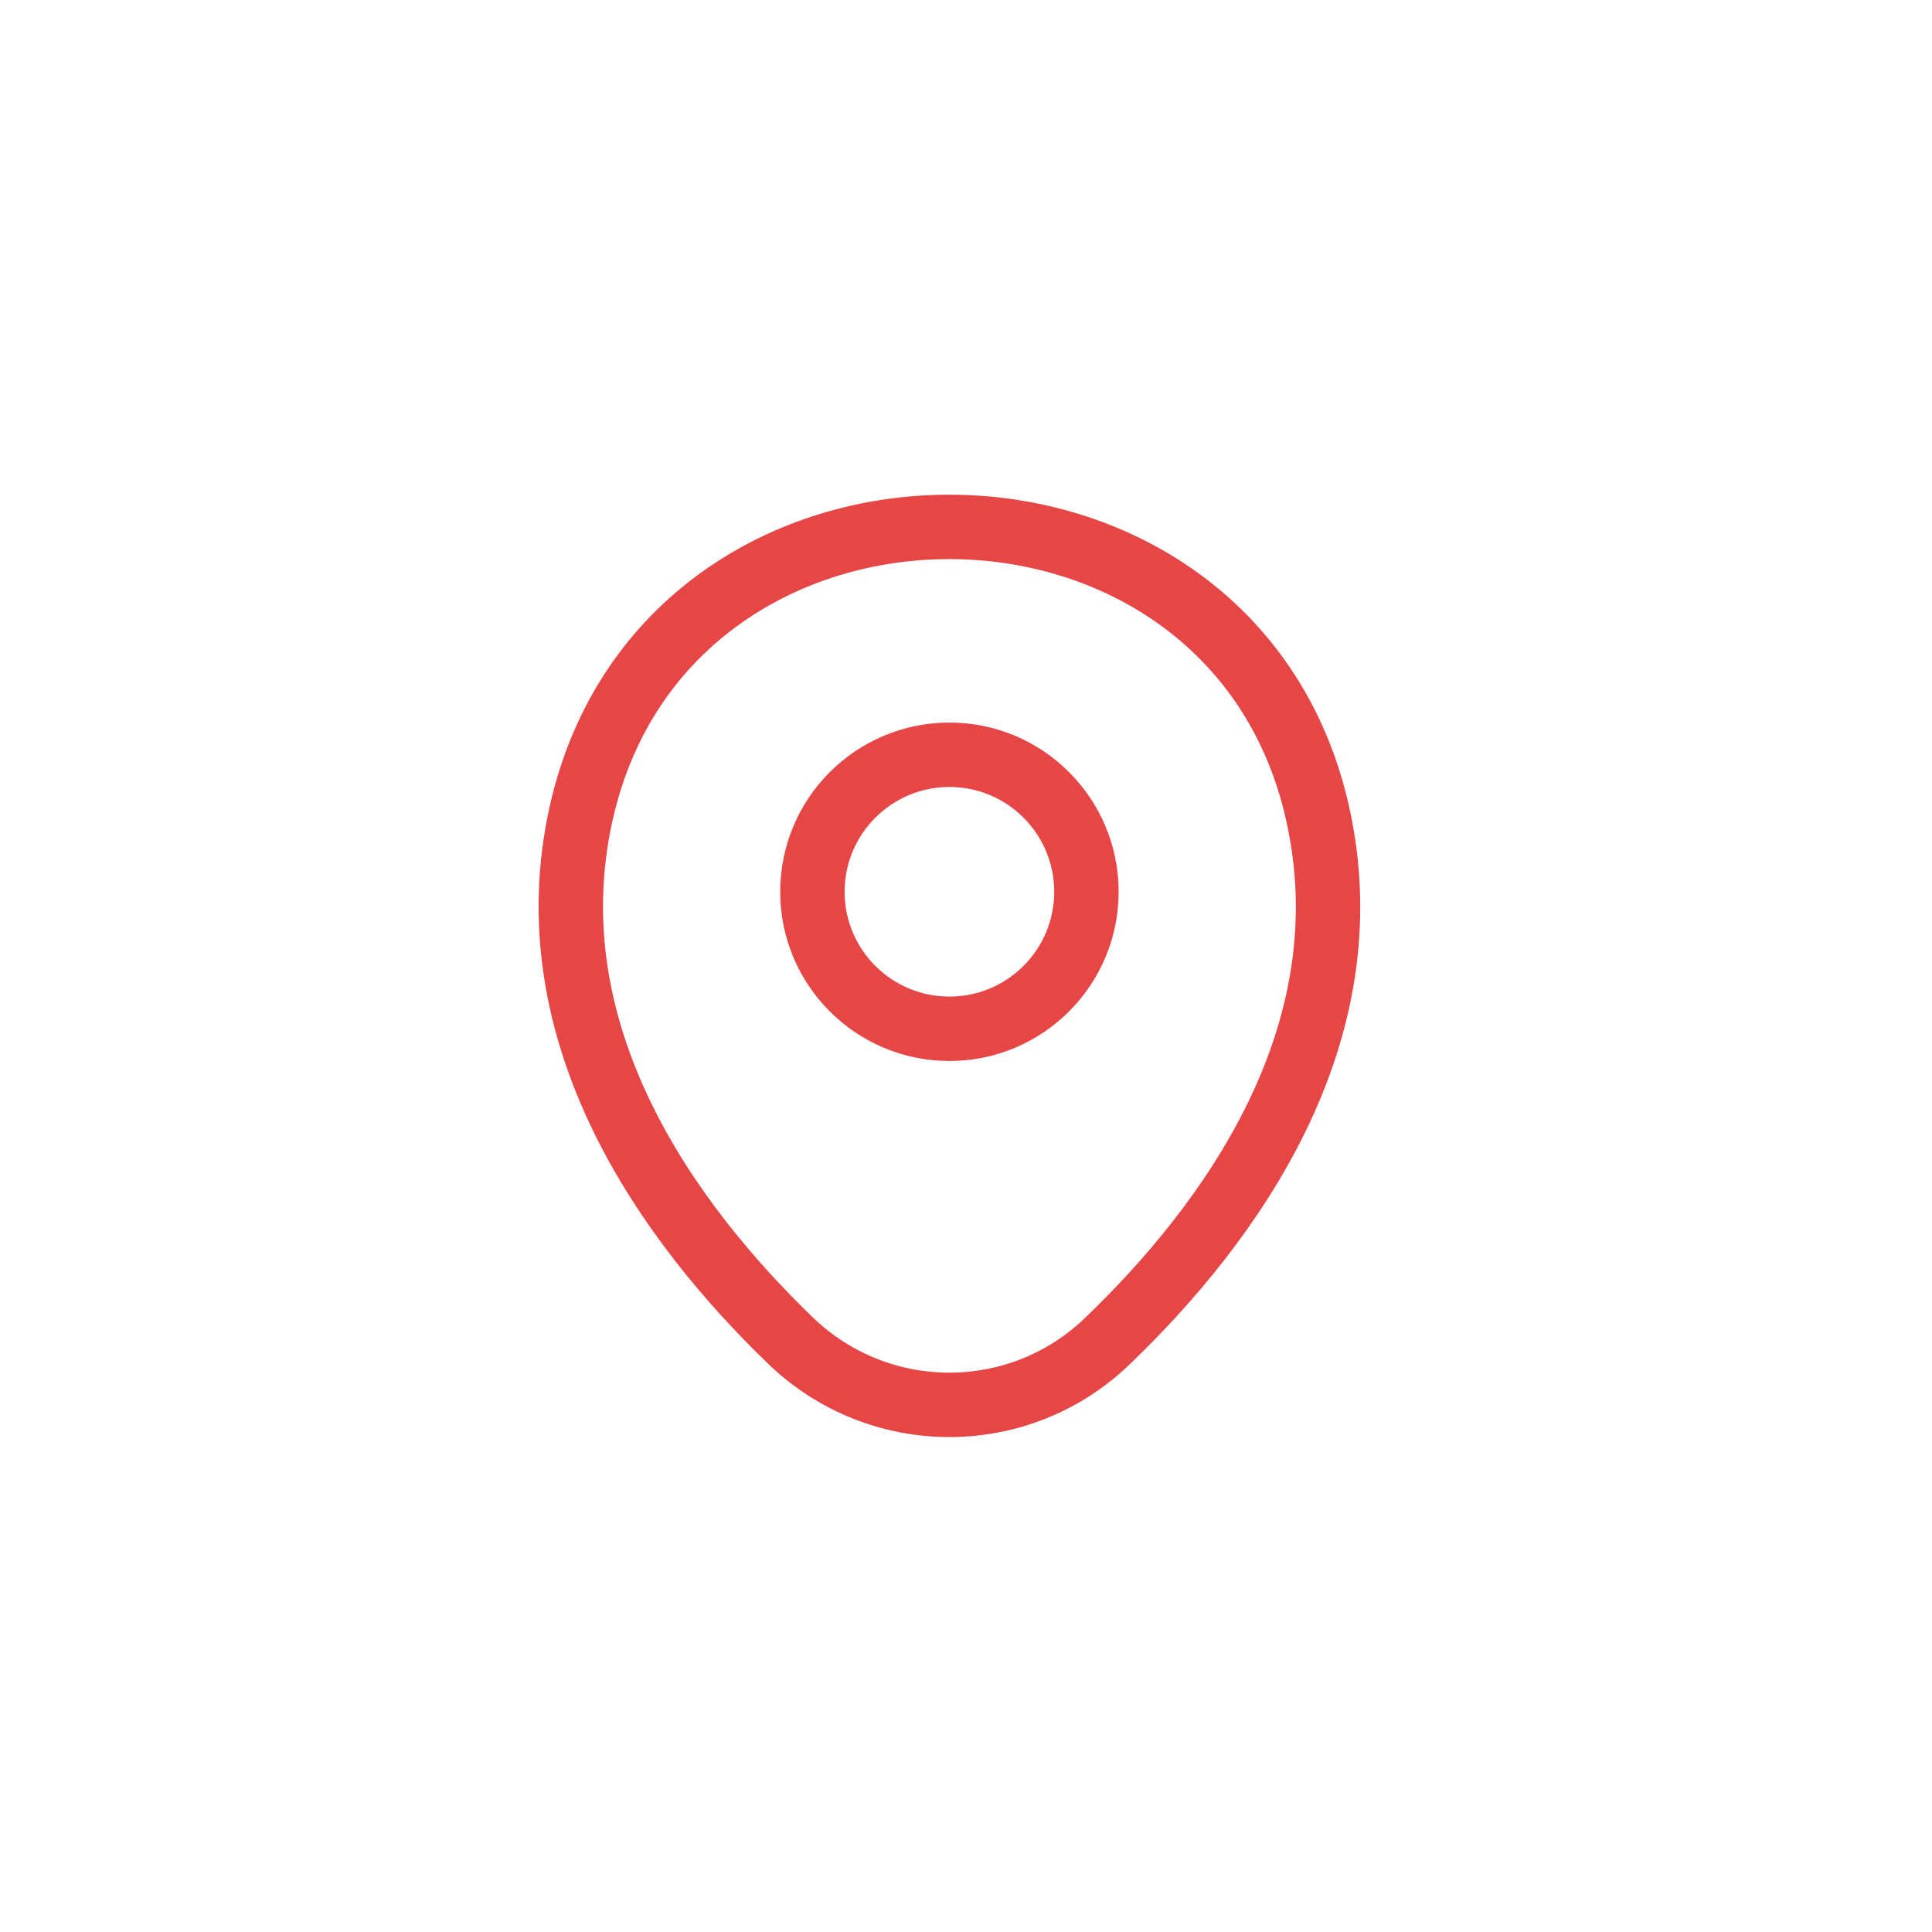 <svg width="30" height="30" viewBox="0 0 30 30" fill="none" xmlns="http://www.w3.org/2000/svg">
<g filter="url(#filter0_b_276_15937)">
<rect width="30" height="30" rx="5" fill="#FCFCFC" fill-opacity="0.1"/>
</g>
<path d="M14.743 15.975C15.917 15.975 16.87 15.022 16.87 13.848C16.87 12.673 15.917 11.72 14.743 11.72C13.568 11.72 12.615 12.673 12.615 13.848C12.615 15.022 13.568 15.975 14.743 15.975Z" stroke="#E74646"/>
<path d="M9.029 12.607C10.372 6.702 19.12 6.709 20.456 12.614C21.241 16.077 19.086 19.009 17.197 20.823C15.827 22.145 13.659 22.145 12.281 20.823C10.4 19.009 8.245 16.07 9.029 12.607Z" stroke="#E74646"/>
<defs>
<filter id="filter0_b_276_15937" x="-30" y="-30" width="90" height="90" filterUnits="userSpaceOnUse" color-interpolation-filters="sRGB">
<feFlood flood-opacity="0" result="BackgroundImageFix"/>
<feGaussianBlur in="BackgroundImageFix" stdDeviation="15"/>
<feComposite in2="SourceAlpha" operator="in" result="effect1_backgroundBlur_276_15937"/>
<feBlend mode="normal" in="SourceGraphic" in2="effect1_backgroundBlur_276_15937" result="shape"/>
</filter>
</defs>
</svg>
